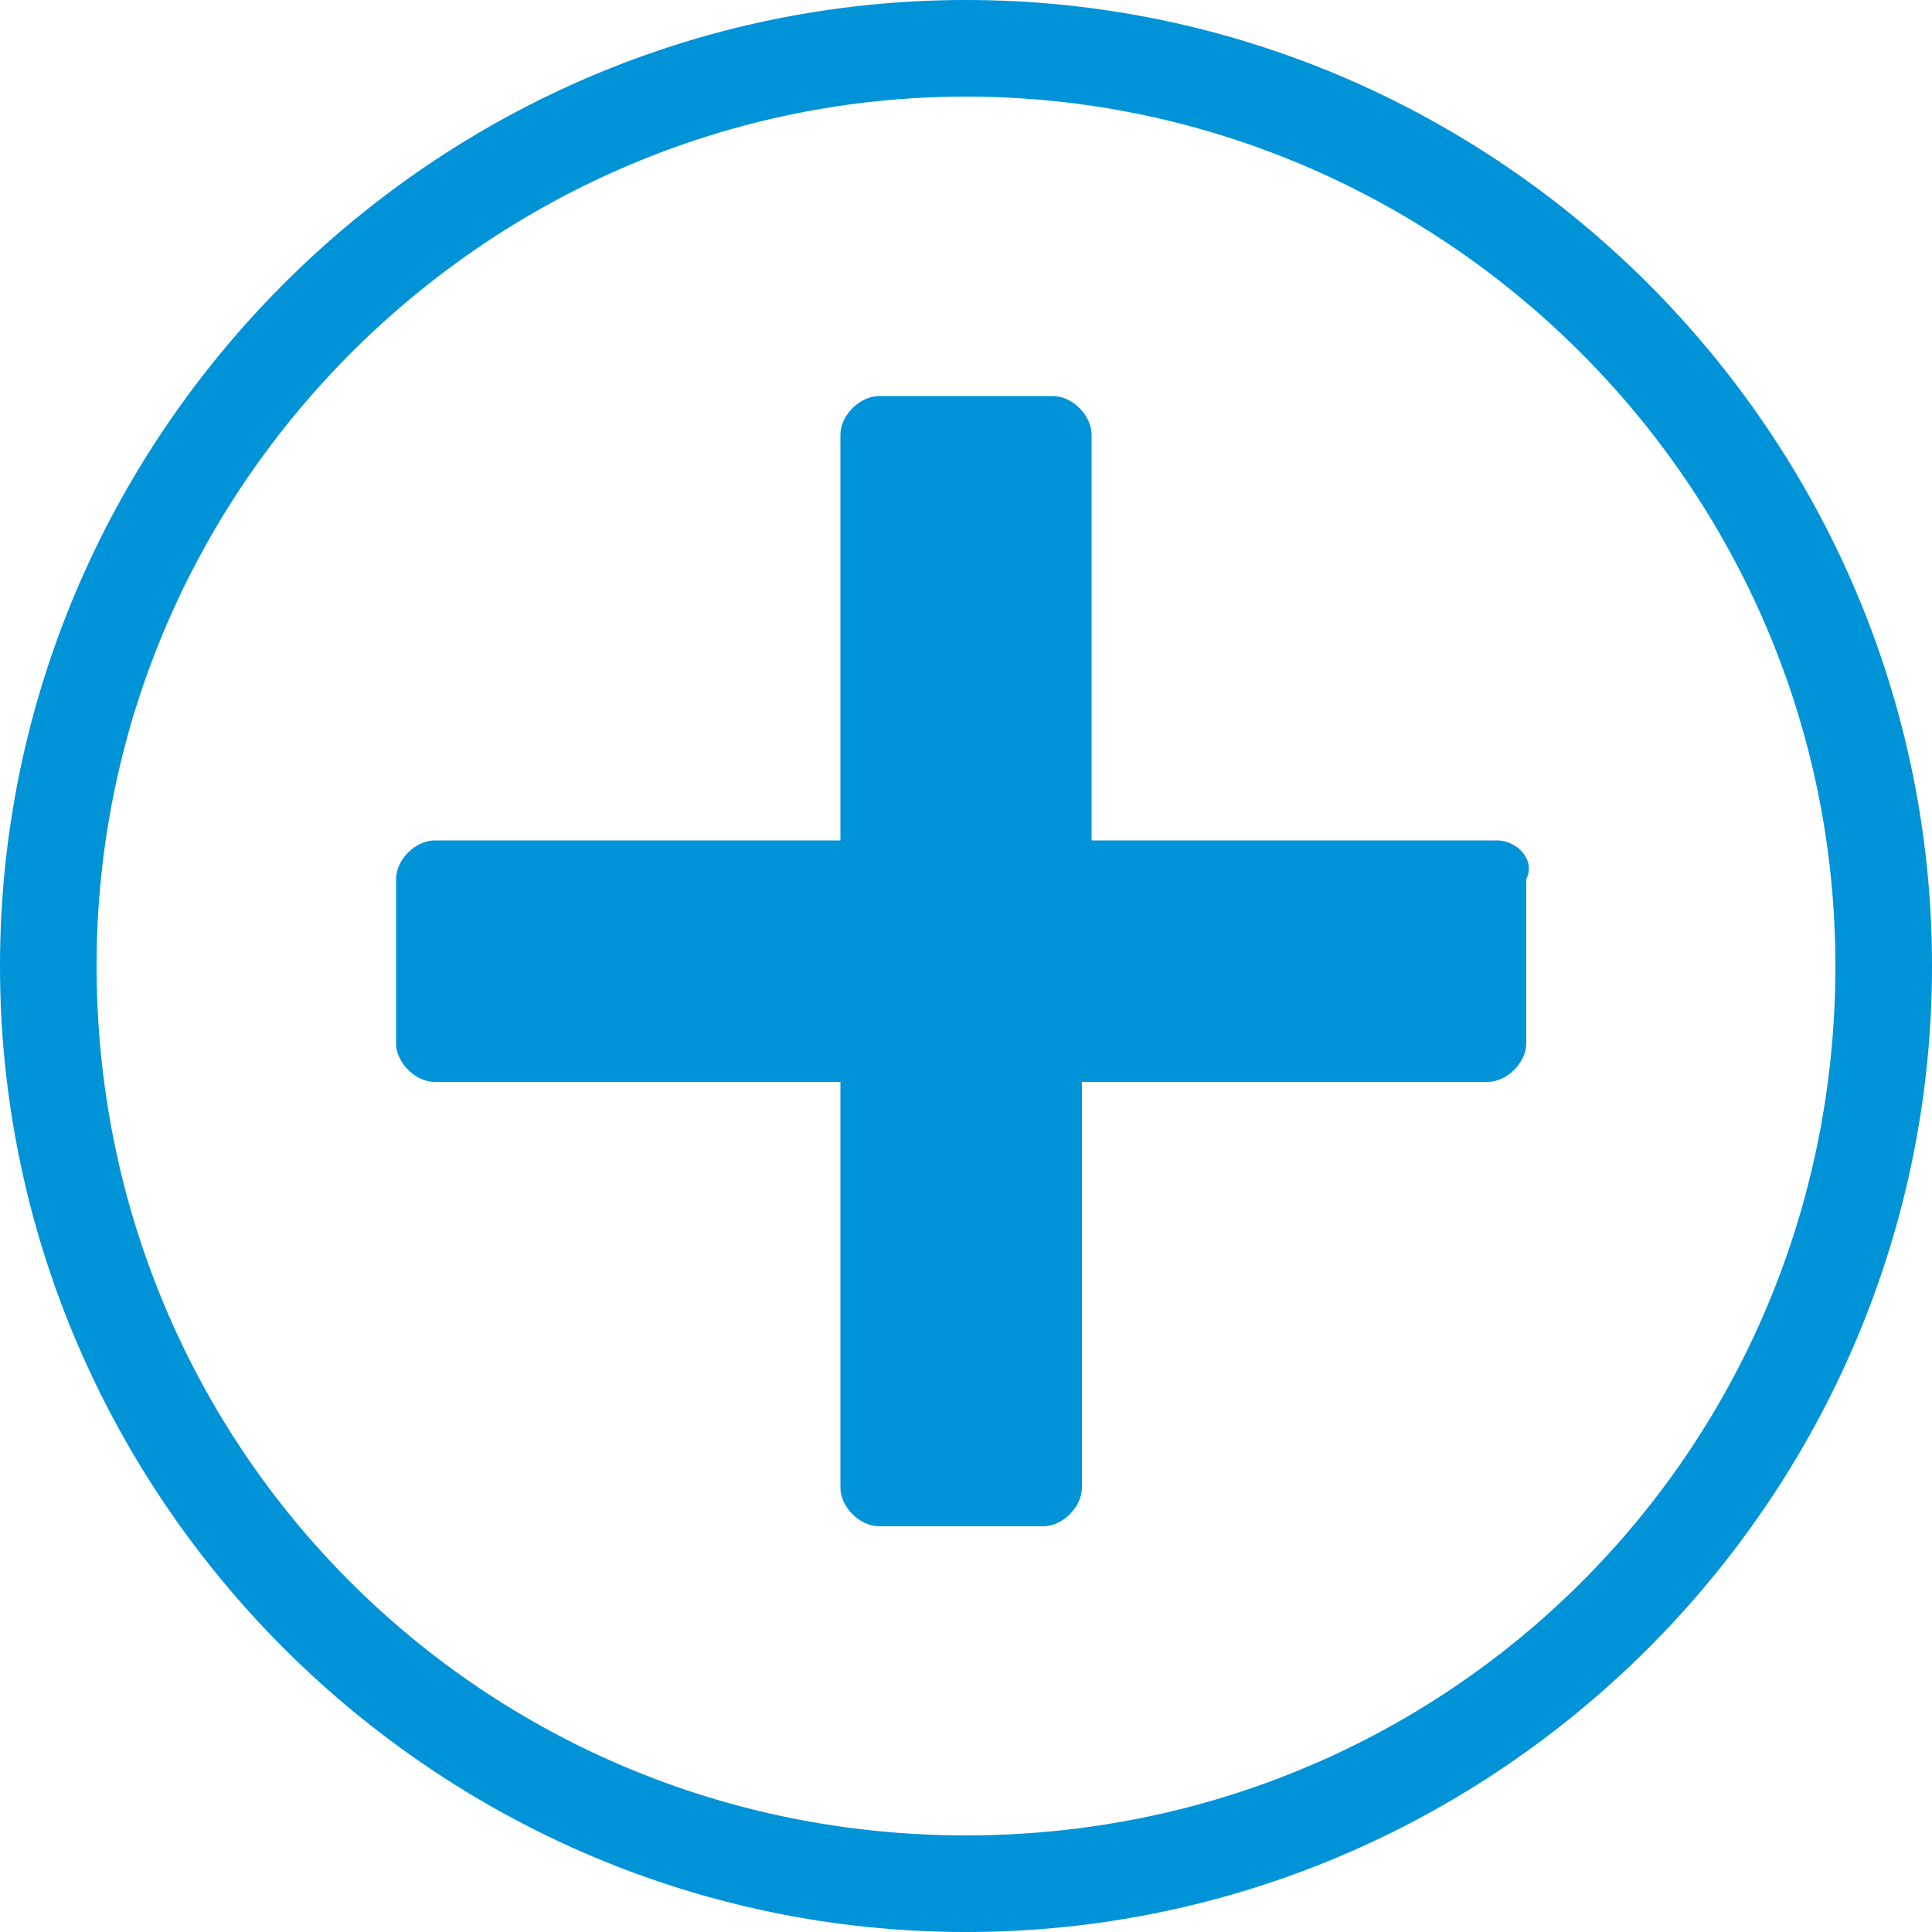 <?xml version="1.0" encoding="utf-8"?>
<!-- Generator: Adobe Illustrator 21.1.0, SVG Export Plug-In . SVG Version: 6.00 Build 0)  -->
<svg version="1.1" id="Calque_1" xmlns="http://www.w3.org/2000/svg" xmlns:xlink="http://www.w3.org/1999/xlink" x="0px" y="0px"
	 viewBox="0 0 20 20" style="enable-background:new 0 0 20 20;" xml:space="preserve">
<style type="text/css">
	.st0{fill:#FFFFFF;}
	.st1{fill:#0093D7;}
	.st2{fill:#FF2E01;}
</style>
<g>
	<path class="st1" d="M10,1c4.9,0,9,4,9,9s-4,9-9,9s-9-4-9-9S5.1,1,10,1 M10,0C4.5,0,0,4.5,0,10s4.5,10,10,10s10-4.5,10-10
		S15.5,0,10,0L10,0z"/>
</g>
<g>
	<path class="st1" d="M15.5,8.7h-4.2V4.5c0-0.2-0.2-0.4-0.4-0.4H9.1c-0.2,0-0.4,0.2-0.4,0.4v4.2H4.5c-0.2,0-0.4,0.2-0.4,0.4v1.7
		c0,0.2,0.2,0.4,0.4,0.4h4.2v4.2c0,0.2,0.2,0.4,0.4,0.4h1.7c0.2,0,0.4-0.2,0.4-0.4v-4.2h4.2c0.2,0,0.4-0.2,0.4-0.4V9.1
		C15.9,8.9,15.7,8.7,15.5,8.7z"/>
</g>
</svg>
